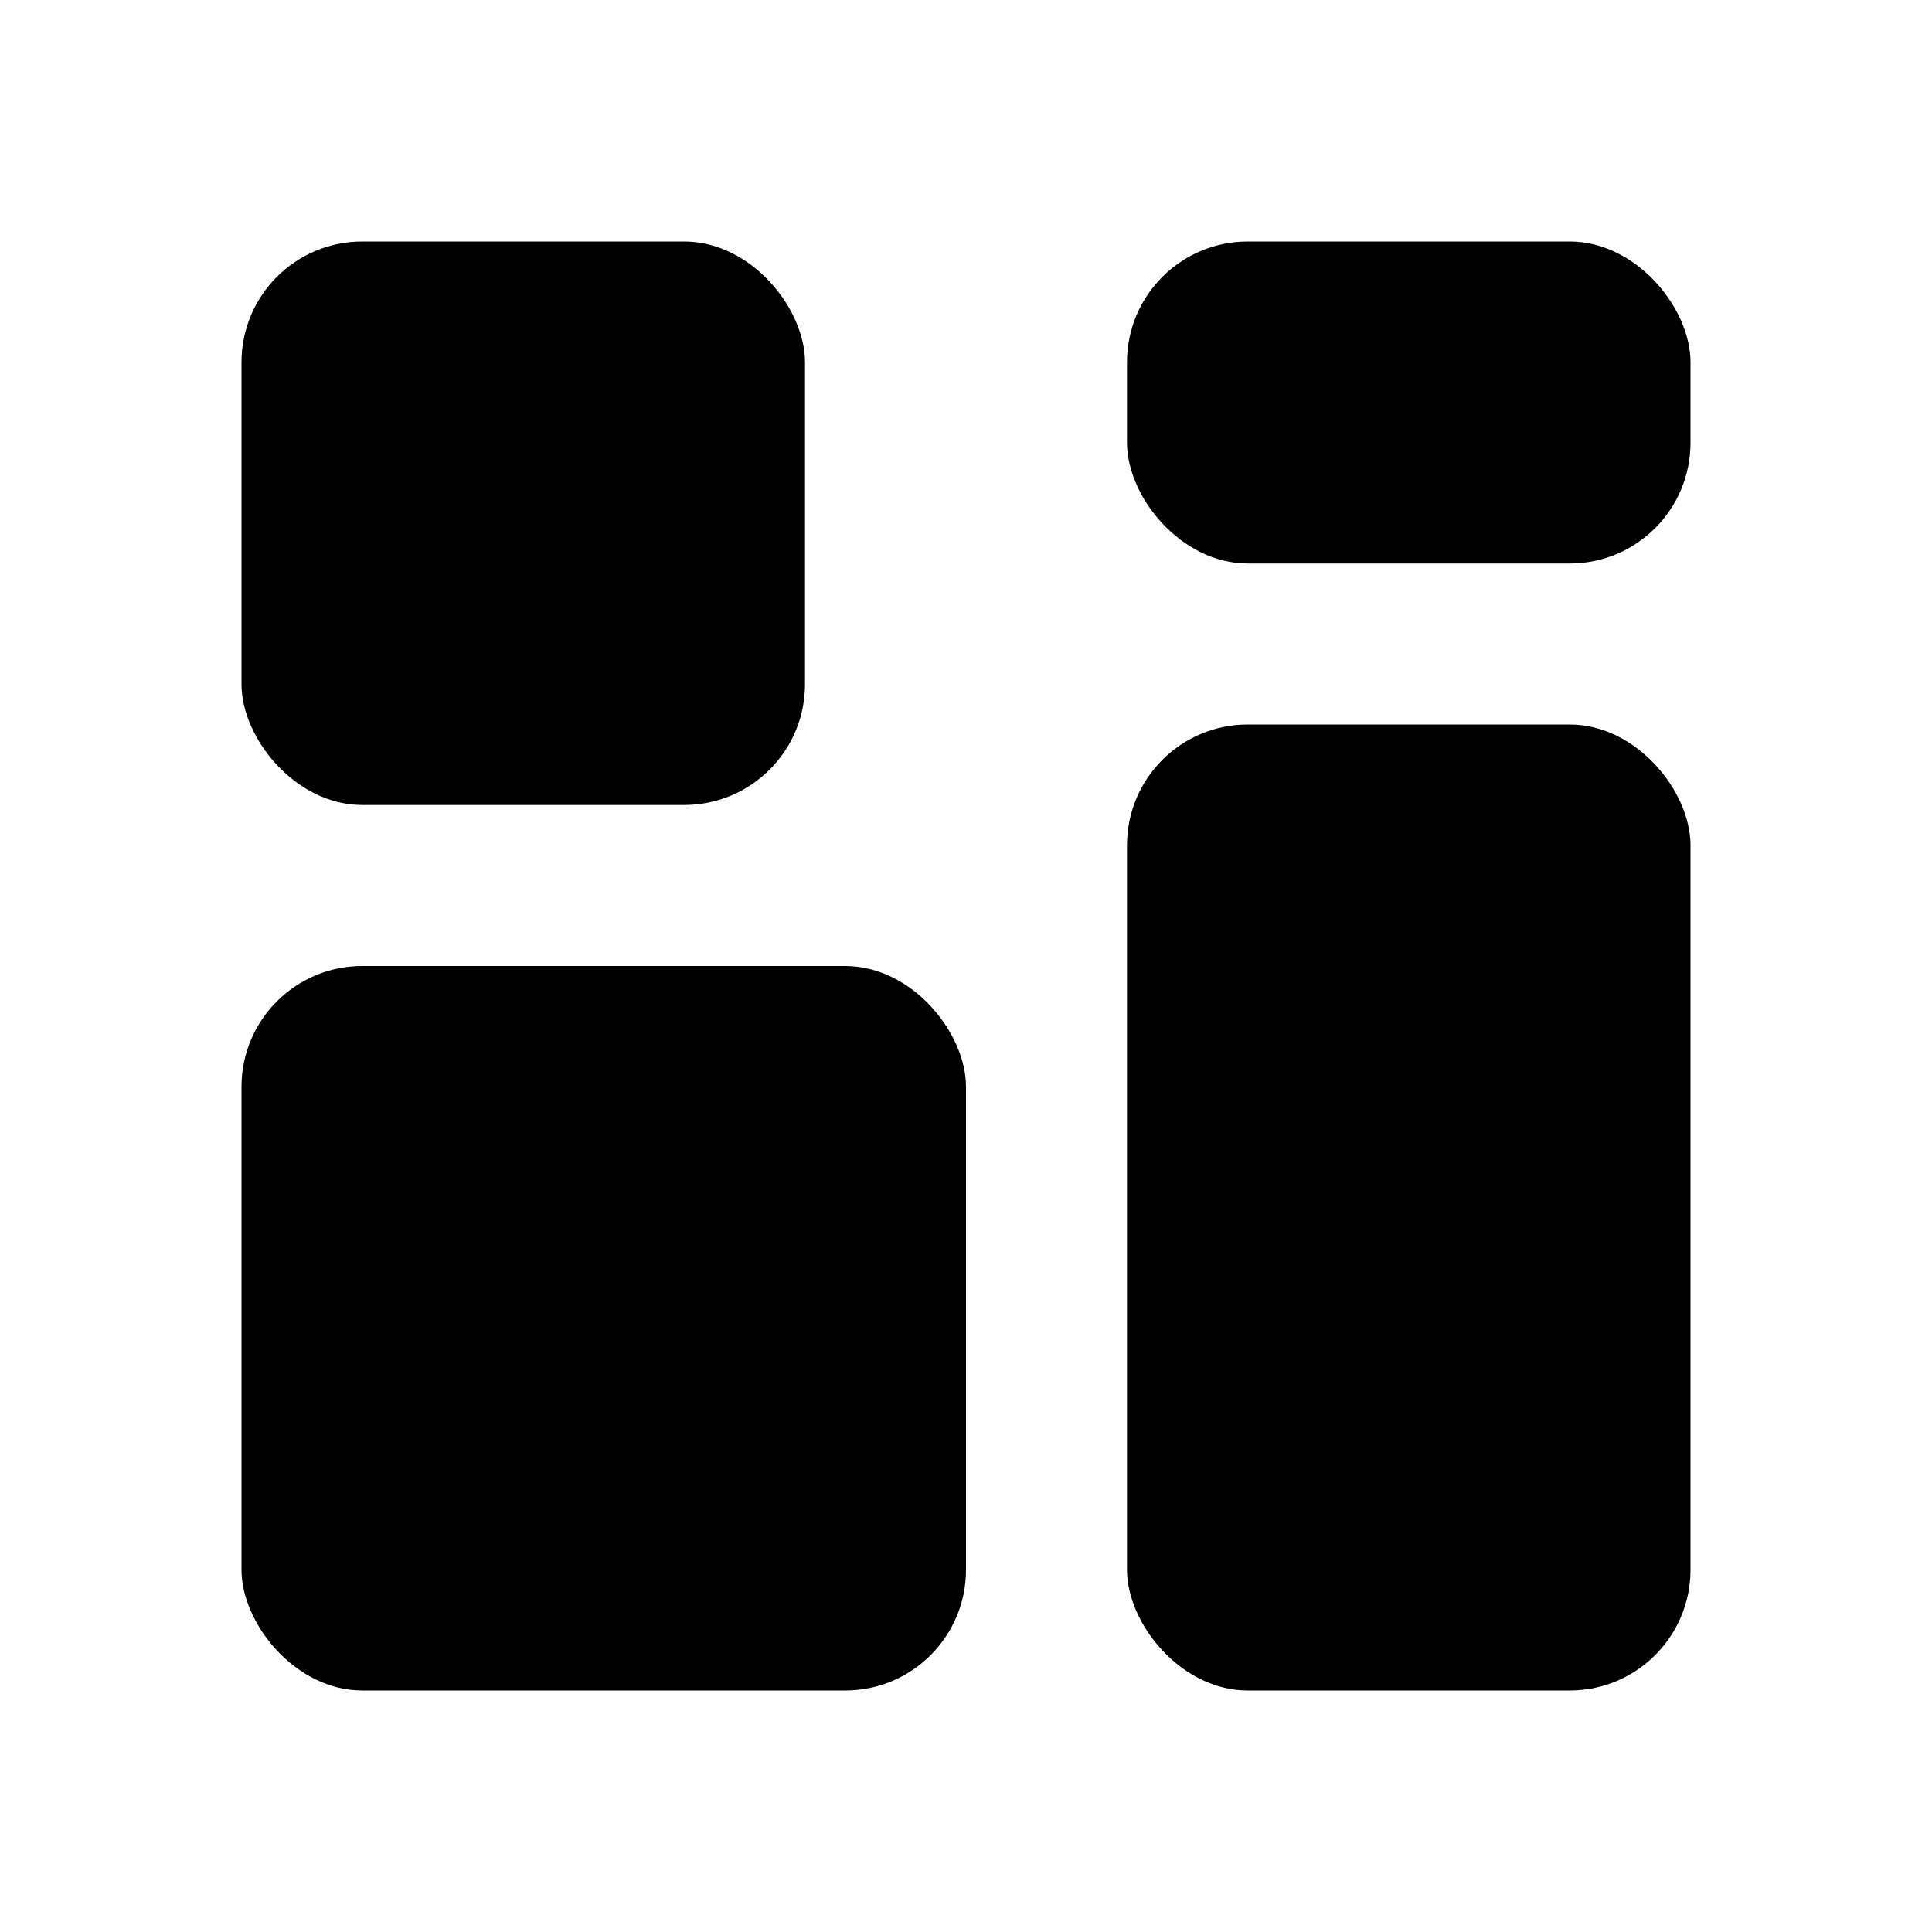<svg
  xmlns="http://www.w3.org/2000/svg"
  viewBox="0 0 24 24"
  fill="url(#gradient-primary)"
>
  <defs>
    <linearGradient id="gradient-primary" x1="0%" y1="0%" x2="100%" y2="100%">
      <stop offset="0%" stop-color="hsl(217, 91%, 60%)" />
      <stop offset="100%" stop-color="hsl(165, 85%, 55%)" />
    </linearGradient>
  </defs>
  <rect x="3" y="3" width="7" height="7" rx="1.5" />
  <rect x="14" y="3" width="7" height="4" rx="1.5" />
  <rect x="14" y="9" width="7" height="12" rx="1.5" />
  <rect x="3" y="12" width="9" height="9" rx="1.5" />
</svg>
